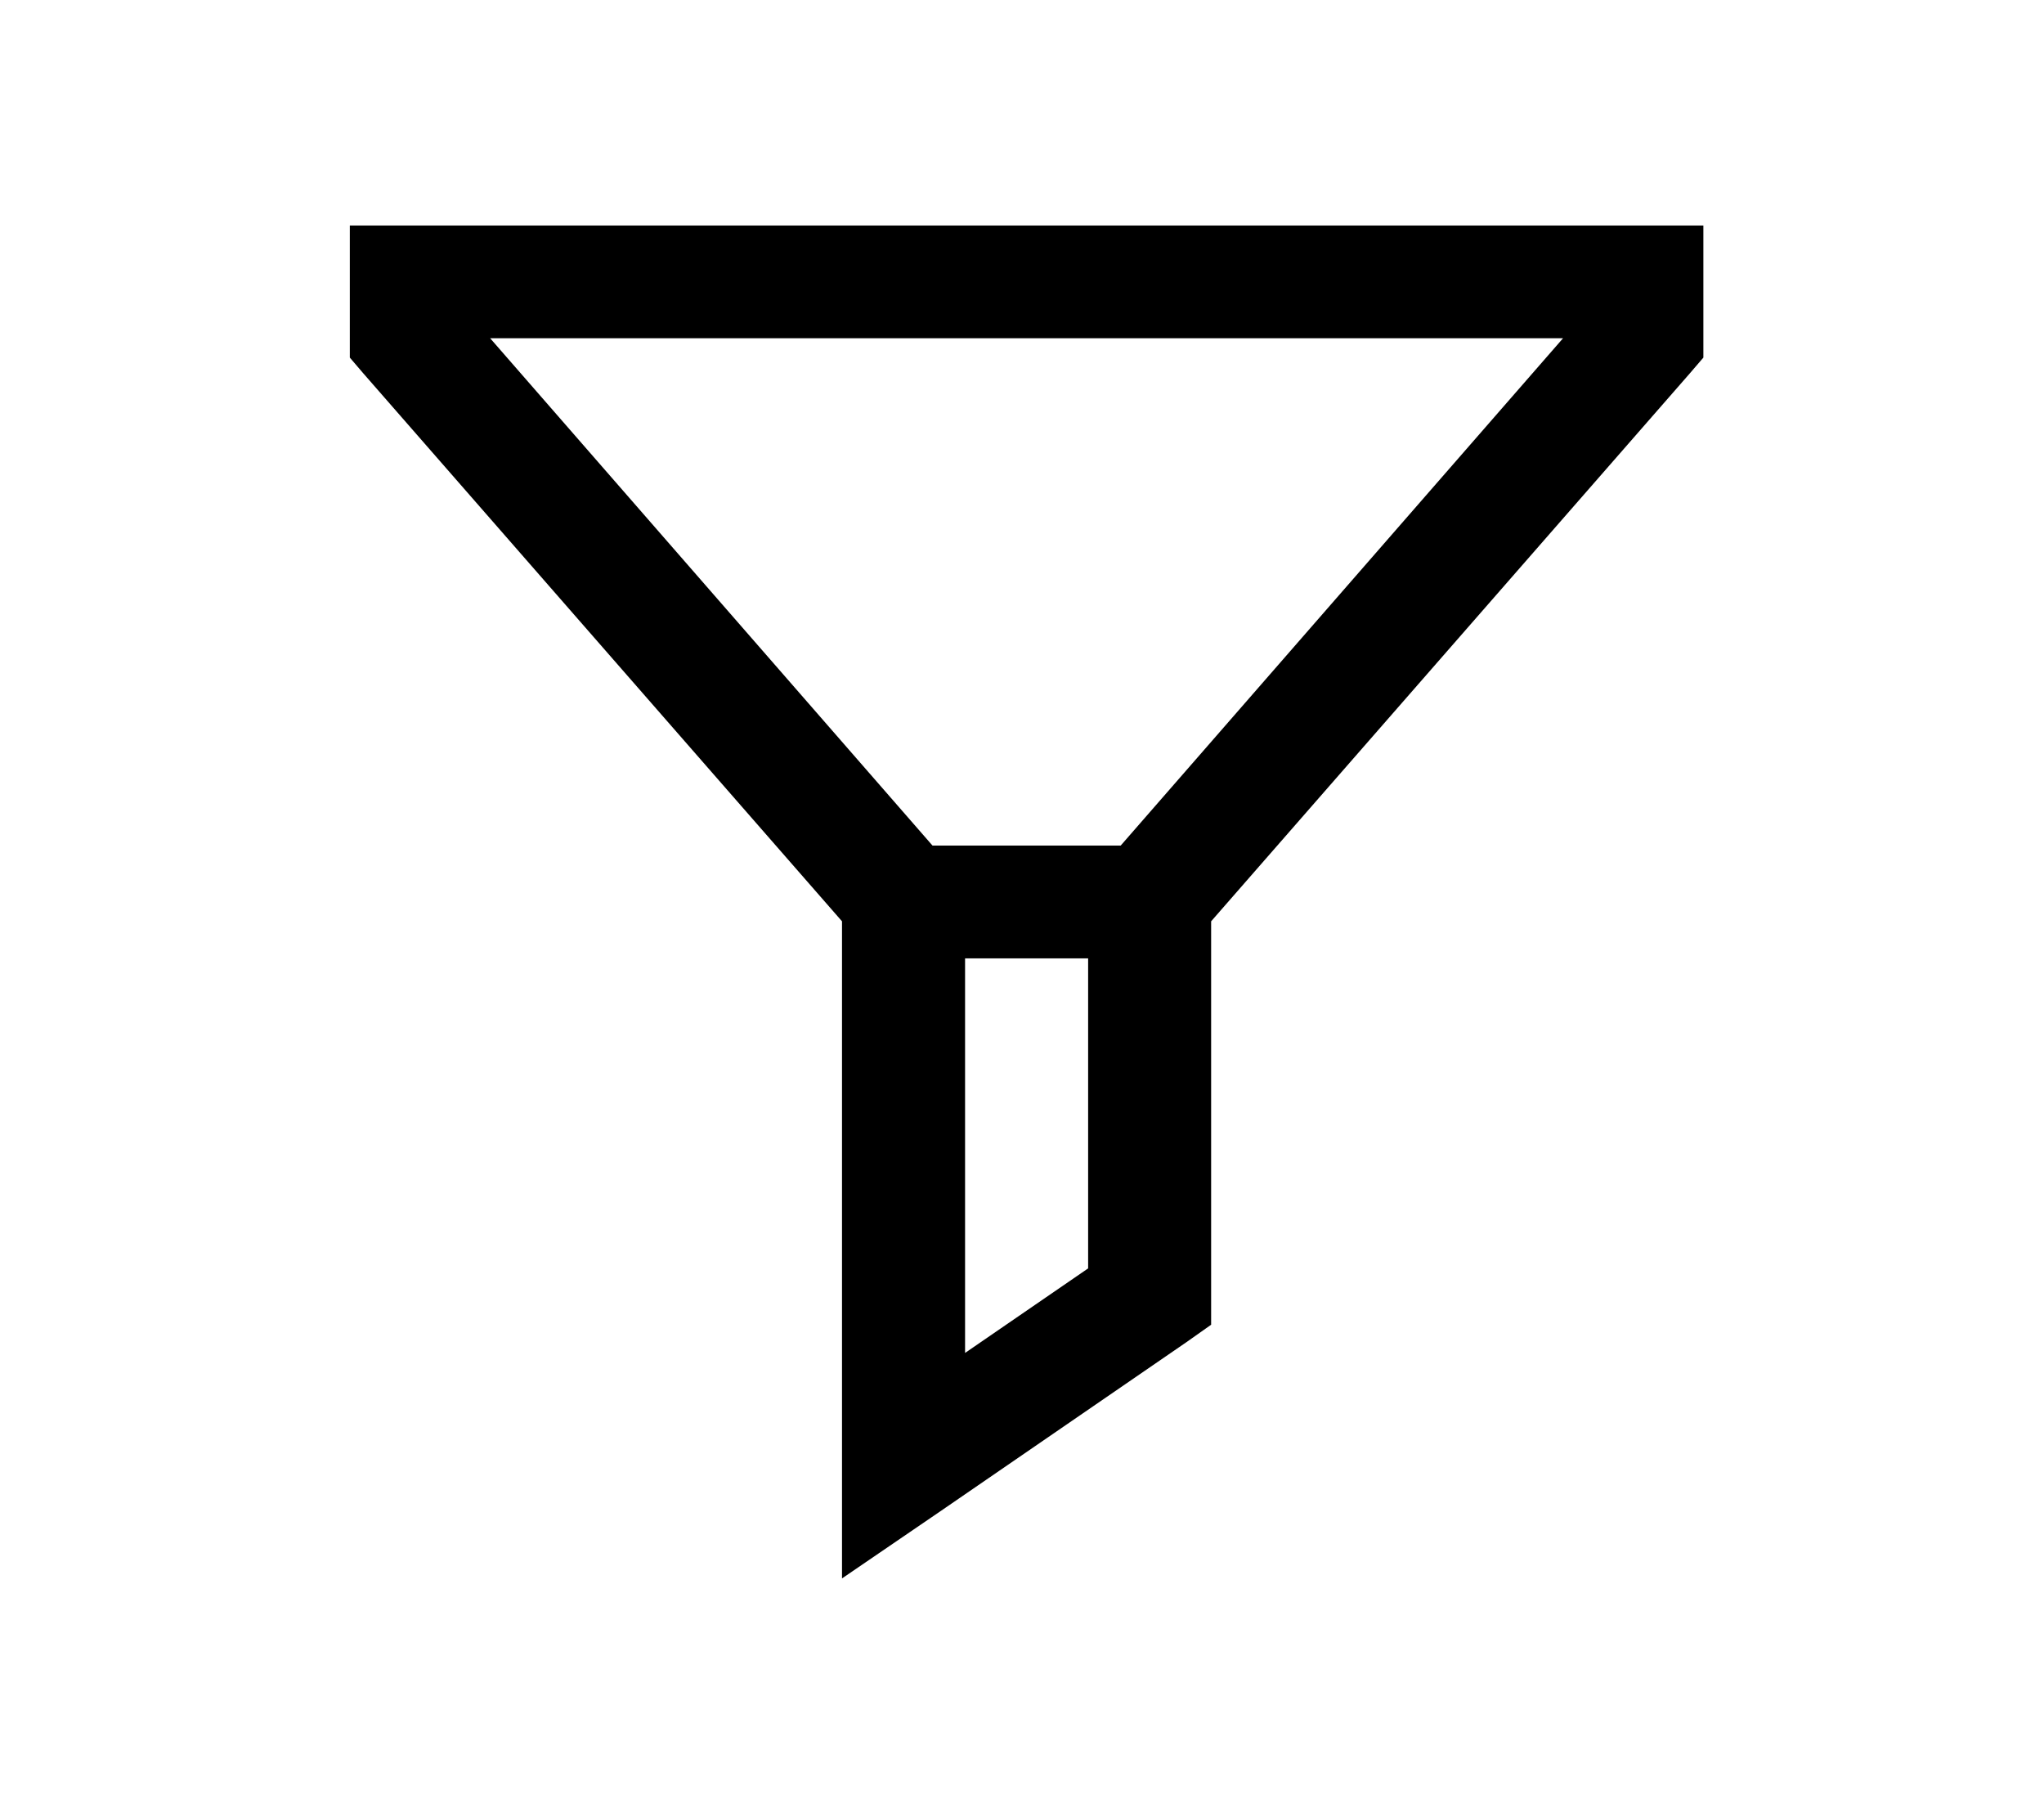 <svg width="34" height="30" viewBox="0 0 34 30" fill="none" xmlns="http://www.w3.org/2000/svg">
<path d="M5.819 3.75V5.947L6.044 6.21L14.006 15.322V26.25L15.638 25.136L19.731 22.324L20.146 22.031V15.322L28.108 6.21L28.334 5.947V3.75H5.819ZM8.153 5.625H26L18.642 14.062H15.511L8.153 5.625ZM16.053 15.938H18.1V21.094L16.053 22.5V15.938Z" fill="black"/>
</svg>
